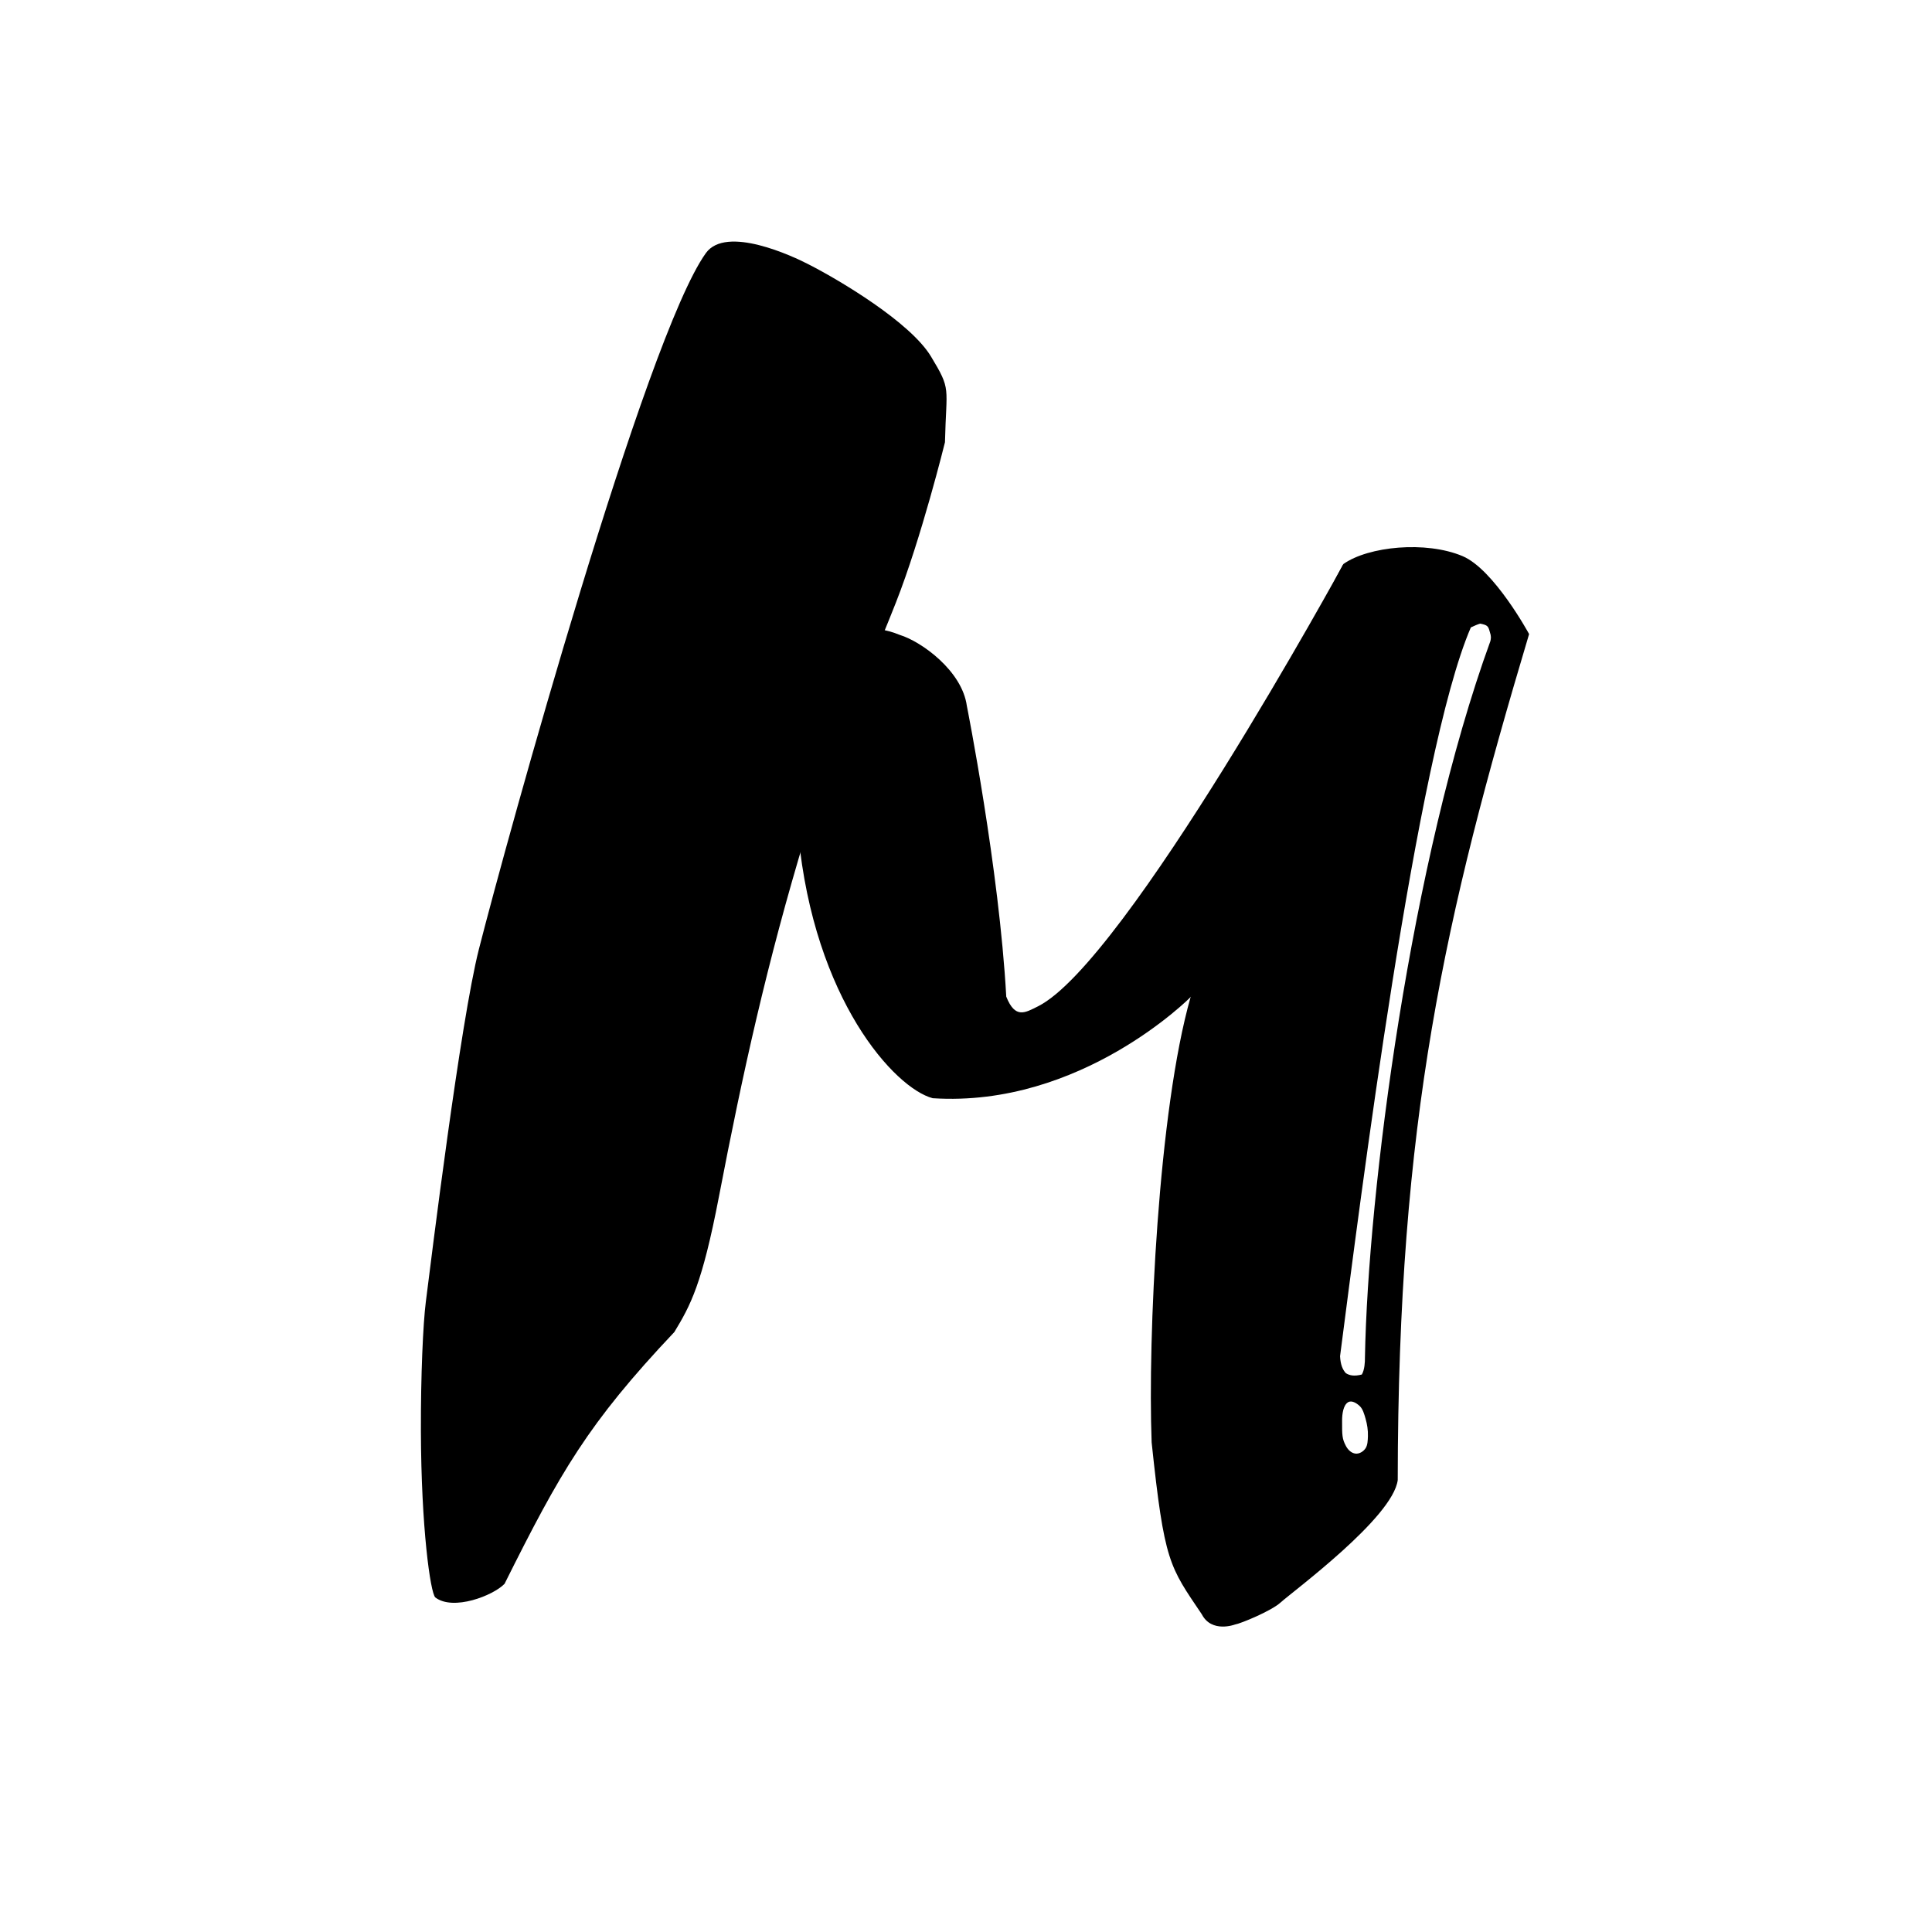 <?xml version="1.0" encoding="UTF-8" standalone="no"?>
<!-- Created with Inkscape (http://www.inkscape.org/) -->

<svg
   width="1024"
   height="1024"
   viewBox="0 0 270.933 270.933"
   version="1.1"
   id="svg1"
   xml:space="preserve"
   inkscape:version="1.3 (0e150ed6c4, 2023-07-21)"
   sodipodi:docname="Mathew Logo.svg"
   xmlns:inkscape="http://www.inkscape.org/namespaces/inkscape"
   xmlns:sodipodi="http://sodipodi.sourceforge.net/DTD/sodipodi-0.dtd"
   xmlns="http://www.w3.org/2000/svg"
   xmlns:svg="http://www.w3.org/2000/svg"><sodipodi:namedview
     id="namedview1"
     pagecolor="#ffffff"
     bordercolor="#000000"
     borderopacity="0.25"
     inkscape:showpageshadow="true"
     inkscape:pageopacity="0.0"
     inkscape:pagecheckerboard="0"
     inkscape:deskcolor="#d1d1d1"
     inkscape:document-units="mm"
     showgrid="false"
     inkscape:zoom="1"
     inkscape:cx="943"
     inkscape:cy="497.5"
     inkscape:window-width="1920"
     inkscape:window-height="1111"
     inkscape:window-x="-9"
     inkscape:window-y="-9"
     inkscape:window-maximized="1"
     inkscape:current-layer="svg1" /><defs
     id="defs1"><inkscape:path-effect
       effect="powerclip"
       id="path-effect67"
       is_visible="true"
       lpeversion="1"
       inverse="true"
       flatten="false"
       hide_clip="false"
       message="Use fill-rule evenodd on &lt;b&gt;fill and stroke&lt;/b&gt; dialog if no flatten result after convert clip to paths." /><clipPath
       clipPathUnits="userSpaceOnUse"
       id="clipPath44"><g
         inkscape:label="Clip"
         id="use44" /></clipPath><clipPath
       clipPathUnits="userSpaceOnUse"
       id="clipPath48"><g
         inkscape:label="Clip"
         id="use48"><path
           style="display:inline;opacity:1;mix-blend-mode:normal;fill:#0000ff;fill-opacity:1;stroke-width:0.265"
           d="m 205.581,93.133 c -10.98,33.205 -16.111,71.847 -15.853,94.033 0.085,0.348 0.445,0.175 0.445,0.175 0.973,-0.768 1.728,-1.34 2.462,-2.498 0.133,-0.209 0.404,-0.797 0.514,-1.041 0.132,-19.976 1.451,-55.083 16.135,-86.436 0,0 0.047,-0.347 -0.02,-0.5 -0.551,-1.271 -1.659,-2.982 -3.018,-3.762 -0.193,-0.111 -0.532,-0.157 -0.666,0.029 -1e-5,8e-6 -3e-5,-3e-6 -3e-5,-3e-6 z"
           id="path48"
           sodipodi:nodetypes="cccsccsssc"
           inkscape:label="edge"
           inkscape:highlight-color="#076eff" /></g></clipPath><clipPath
       clipPathUnits="userSpaceOnUse"
       id="clipPath66"><g
         id="g67"
         inkscape:label="Features"
         transform="translate(1.263,1.684)"
         style="display:none;fill:#000000;fill-opacity:1"><path
           style="opacity:1;fill:#0000ff;fill-opacity:1;stroke-width:0.257"
           d="m 206.262,87.99 c -7.669,17.742 -15.573,80.906 -18.339,102.2 0.065,1.228 0.374,1.89 0.81,2.374 0.536,0.341 1.189,0.461 2.241,0.194 0.392,-0.649 0.449,-1.776 0.438,-2.366 0.412,-23.222 6.418,-69.789 17.596,-100.497 0.077,-0.384 0.139,-0.635 -0.092,-1.303 -0.215,-0.785 -0.313,-0.936 -1.345,-1.137 -0.323,0.083 -0.893,0.334 -1.308,0.534 z"
           id="path66"
           inkscape:label="right long"
           sodipodi:nodetypes="cccccccccc" /><path
           style="opacity:1;fill:#0000ff;fill-opacity:1;stroke-width:0.238"
           d="m 189.038,196.647 c -0.665,0.412 -0.828,1.636 -0.83,2.553 -0.006,2.075 3.3e-4,2.569 0.537,3.577 0.327,0.613 0.82,1.014 1.354,1.069 0.499,0.052 1.057,-0.255 1.383,-0.724 0.31,-0.447 0.328,-1.124 0.348,-1.711 0.028,-0.829 -0.104,-1.674 -0.329,-2.456 -0.184,-0.641 -0.38,-1.359 -0.818,-1.774 -0.449,-0.426 -1.138,-0.847 -1.645,-0.533 z"
           id="path67"
           sodipodi:nodetypes="assaaaaaa"
           inkscape:label="right bottom dot" /></g><path
         id="lpe_path-effect67"
         style="display:inline;fill:#000000;fill-opacity:1"
         class="powerclip"
         d="M 54.022,28.878 H 219.432 V 233.1 H 54.022 Z m 152.24,59.111 c -7.669,17.742 -15.573,80.906 -18.339,102.2 0.065,1.228 0.374,1.89 0.81,2.374 0.536,0.341 1.189,0.461 2.241,0.194 0.392,-0.649 0.449,-1.776 0.438,-2.366 0.412,-23.222 6.418,-69.789 17.596,-100.497 0.077,-0.384 0.139,-0.635 -0.092,-1.303 -0.215,-0.785 -0.313,-0.936 -1.345,-1.137 -0.323,0.083 -0.893,0.334 -1.308,0.534 z M 189.038,196.647 c -0.665,0.412 -0.828,1.636 -0.83,2.553 -0.006,2.075 3.3e-4,2.569 0.537,3.577 0.327,0.613 0.82,1.014 1.354,1.069 0.499,0.052 1.057,-0.255 1.383,-0.724 0.31,-0.447 0.328,-1.124 0.348,-1.711 0.028,-0.829 -0.104,-1.674 -0.329,-2.456 -0.184,-0.641 -0.38,-1.359 -0.818,-1.774 -0.449,-0.426 -1.138,-0.847 -1.645,-0.533 z" /></clipPath></defs><g
     inkscape:groupmode="layer"
     id="layer2"
     inkscape:label="Drawing"
     style="display:inline;fill:#000000;fill-opacity:1"
     inkscape:highlight-color="#242dff"><g
       id="g49"
       inkscape:label="Main Line"
       style="display:inline;fill:#000000;fill-opacity:1;mix-blend-mode:normal"
       clip-path="url(#clipPath66)"
       inkscape:path-effect="#path-effect67"><path
         style="display:inline;opacity:1;fill:#000000;fill-opacity:1;stroke-width:0.265"
         d="m 61.038,224.011 c 2.518,1.934 8.122,-0.25 9.717,-1.906 7.82,-15.663 11.689,-22.485 23.811,-35.307 2.24,-3.705 3.88,-6.625 6.263,-19.036 3.301,-17.186 6.727,-32.771 12.169,-50.729 3.791,-12.512 7.714,-20.04 12.64,-32.538 3.57,-9.057 6.878,-22.475 6.878,-22.475 0.184,-7.921 0.928,-7.247 -1.965,-12.036 -2.893,-4.789 -12.803,-10.685 -17.071,-12.865 -2.279,-1.196 -11.653,-5.573 -14.492,-1.627 -8.451,11.745 -27.912,82.23 -31.824,97.593 -2.609,10.249 -6.688,43.478 -7.448,49.471 -0.391,3.083 -0.715,10.302 -0.692,18.112 0.041,13.618 1.33,22.66 2.015,23.342 z"
         id="path2"
         sodipodi:nodetypes="cccssscccssssc"
         inkscape:label="left leg"
         inkscape:original-d="m 61.038202,224.01143 c 2.517672,1.93431 8.122363,-0.24991 9.717147,-1.9058 7.820012,-15.66292 11.688949,-22.4855 23.810877,-35.30663 2.2404,-3.70451 3.879803,-6.62513 6.263474,-19.03606 3.3007,-17.18559 6.72719,-32.77143 12.16853,-50.72933 3.79118,-12.51194 7.71391,-20.040142 12.63976,-32.538072 3.56967,-9.056996 6.87754,-22.474829 6.87754,-22.474829 0.18422,-7.921457 0.92803,-7.246572 -1.96501,-12.035703 -2.89304,-4.789131 -12.80328,-10.684754 -17.07104,-12.86469 -2.27897,-1.195905 -11.65278,-5.572964 -14.491974,-1.627277 -8.451371,11.745038 -27.911835,82.229611 -31.82354,97.593141 -2.609399,10.24862 -6.68842,43.47766 -7.44819,49.4714 -0.390789,3.08289 -0.715442,10.30233 -0.692179,18.11188 0.04056,13.61762 1.330404,22.66018 2.014605,23.34197 z" /><path
         style="display:inline;opacity:1;mix-blend-mode:normal;fill:#000000;fill-opacity:1;stroke-width:0.265"
         d="m 166.965,139.823 c -4.544,15.904 -6.018,47.897 -5.465,62.451 1.781,16.887 2.486,17.35 7.031,24.102 1.382,2.671 4.636,1.443 4.636,1.443 0.798,-0.123 5.097,-1.904 6.386,-3.07 1.752,-1.585 15.781,-11.913 16.457,-17.194 0.047,-50.368 6.55,-78.882 18.422,-118.638 0,0 -4.919,-9.069 -9.334,-10.93 -5.141,-2.168 -13.206,-1.369 -16.703,1.105 -10.421,19.105 -15.69,40.639 -21.431,60.731 z"
         id="path3"
         sodipodi:nodetypes="scccsccscs"
         inkscape:label="right leg"
         inkscape:original-d="m 166.96466,139.82292 c -4.54409,15.90432 -6.01785,47.89718 -5.46519,62.45055 1.78079,16.88683 2.48606,17.34978 7.03105,24.10211 1.38165,2.67119 4.63621,1.44306 4.63621,1.44306 0.79829,-0.12281 5.09675,-1.90361 6.38629,-3.07034 1.75151,-1.5847 15.7815,-11.91288 16.45698,-17.19385 0.0473,-50.36842 6.54975,-78.88228 18.42199,-118.637634 0,0 -4.91898,-9.069172 -9.33381,-10.930382 -5.14149,-2.167557 -13.20576,-1.368859 -16.70261,1.105321 -10.42105,19.105263 -15.69023,40.638765 -21.43091,60.731165 z" /><path
         style="display:inline;opacity:1;fill:#000000;fill-opacity:1;stroke-width:0.265"
         d="m 111.956,117.034 c 2.211,23.15 13.498,35.562 18.84,36.974 20.817,1.351 36.169,-14.185 36.169,-14.185 22.466,-33.865 20.716,-47.616 21.431,-60.731 0,0 -30.532,55.887 -42.834,62.03 -1.803,0.9 -3.193,1.796 -4.45,-1.36 -0.992,-17.992 -5.527,-40.774 -5.527,-40.774 -0.668,-4.926 -6.386,-9.027 -9.395,-9.948 -3.996,-1.638 -5.956,-0.452 -7.54,0.402 -9.189,4.955 -9.026,17.646 -6.695,27.592 z"
         id="path4"
         sodipodi:nodetypes="ccccscscsc"
         inkscape:label="middle"
         inkscape:original-d="m 111.95612,117.03361 c 2.21064,23.1503 13.49764,35.5619 18.84002,36.97425 20.81685,1.35095 36.16852,-14.18494 36.16852,-14.18494 22.46579,-33.86479 20.71553,-47.615837 21.43091,-60.731165 0,0 -30.53175,55.887005 -42.8335,62.030185 -1.80303,0.90039 -3.19318,1.79647 -4.44961,-1.36043 -0.99219,-17.99167 -5.5266,-40.774004 -5.5266,-40.774004 -0.66771,-4.926237 -6.38628,-9.026778 -9.39521,-9.947878 -3.99641,-1.638079 -5.95581,-0.451578 -7.53953,0.402381 -9.18857,4.954568 -9.02629,17.646491 -6.695,27.591601 z" /></g></g></svg>
